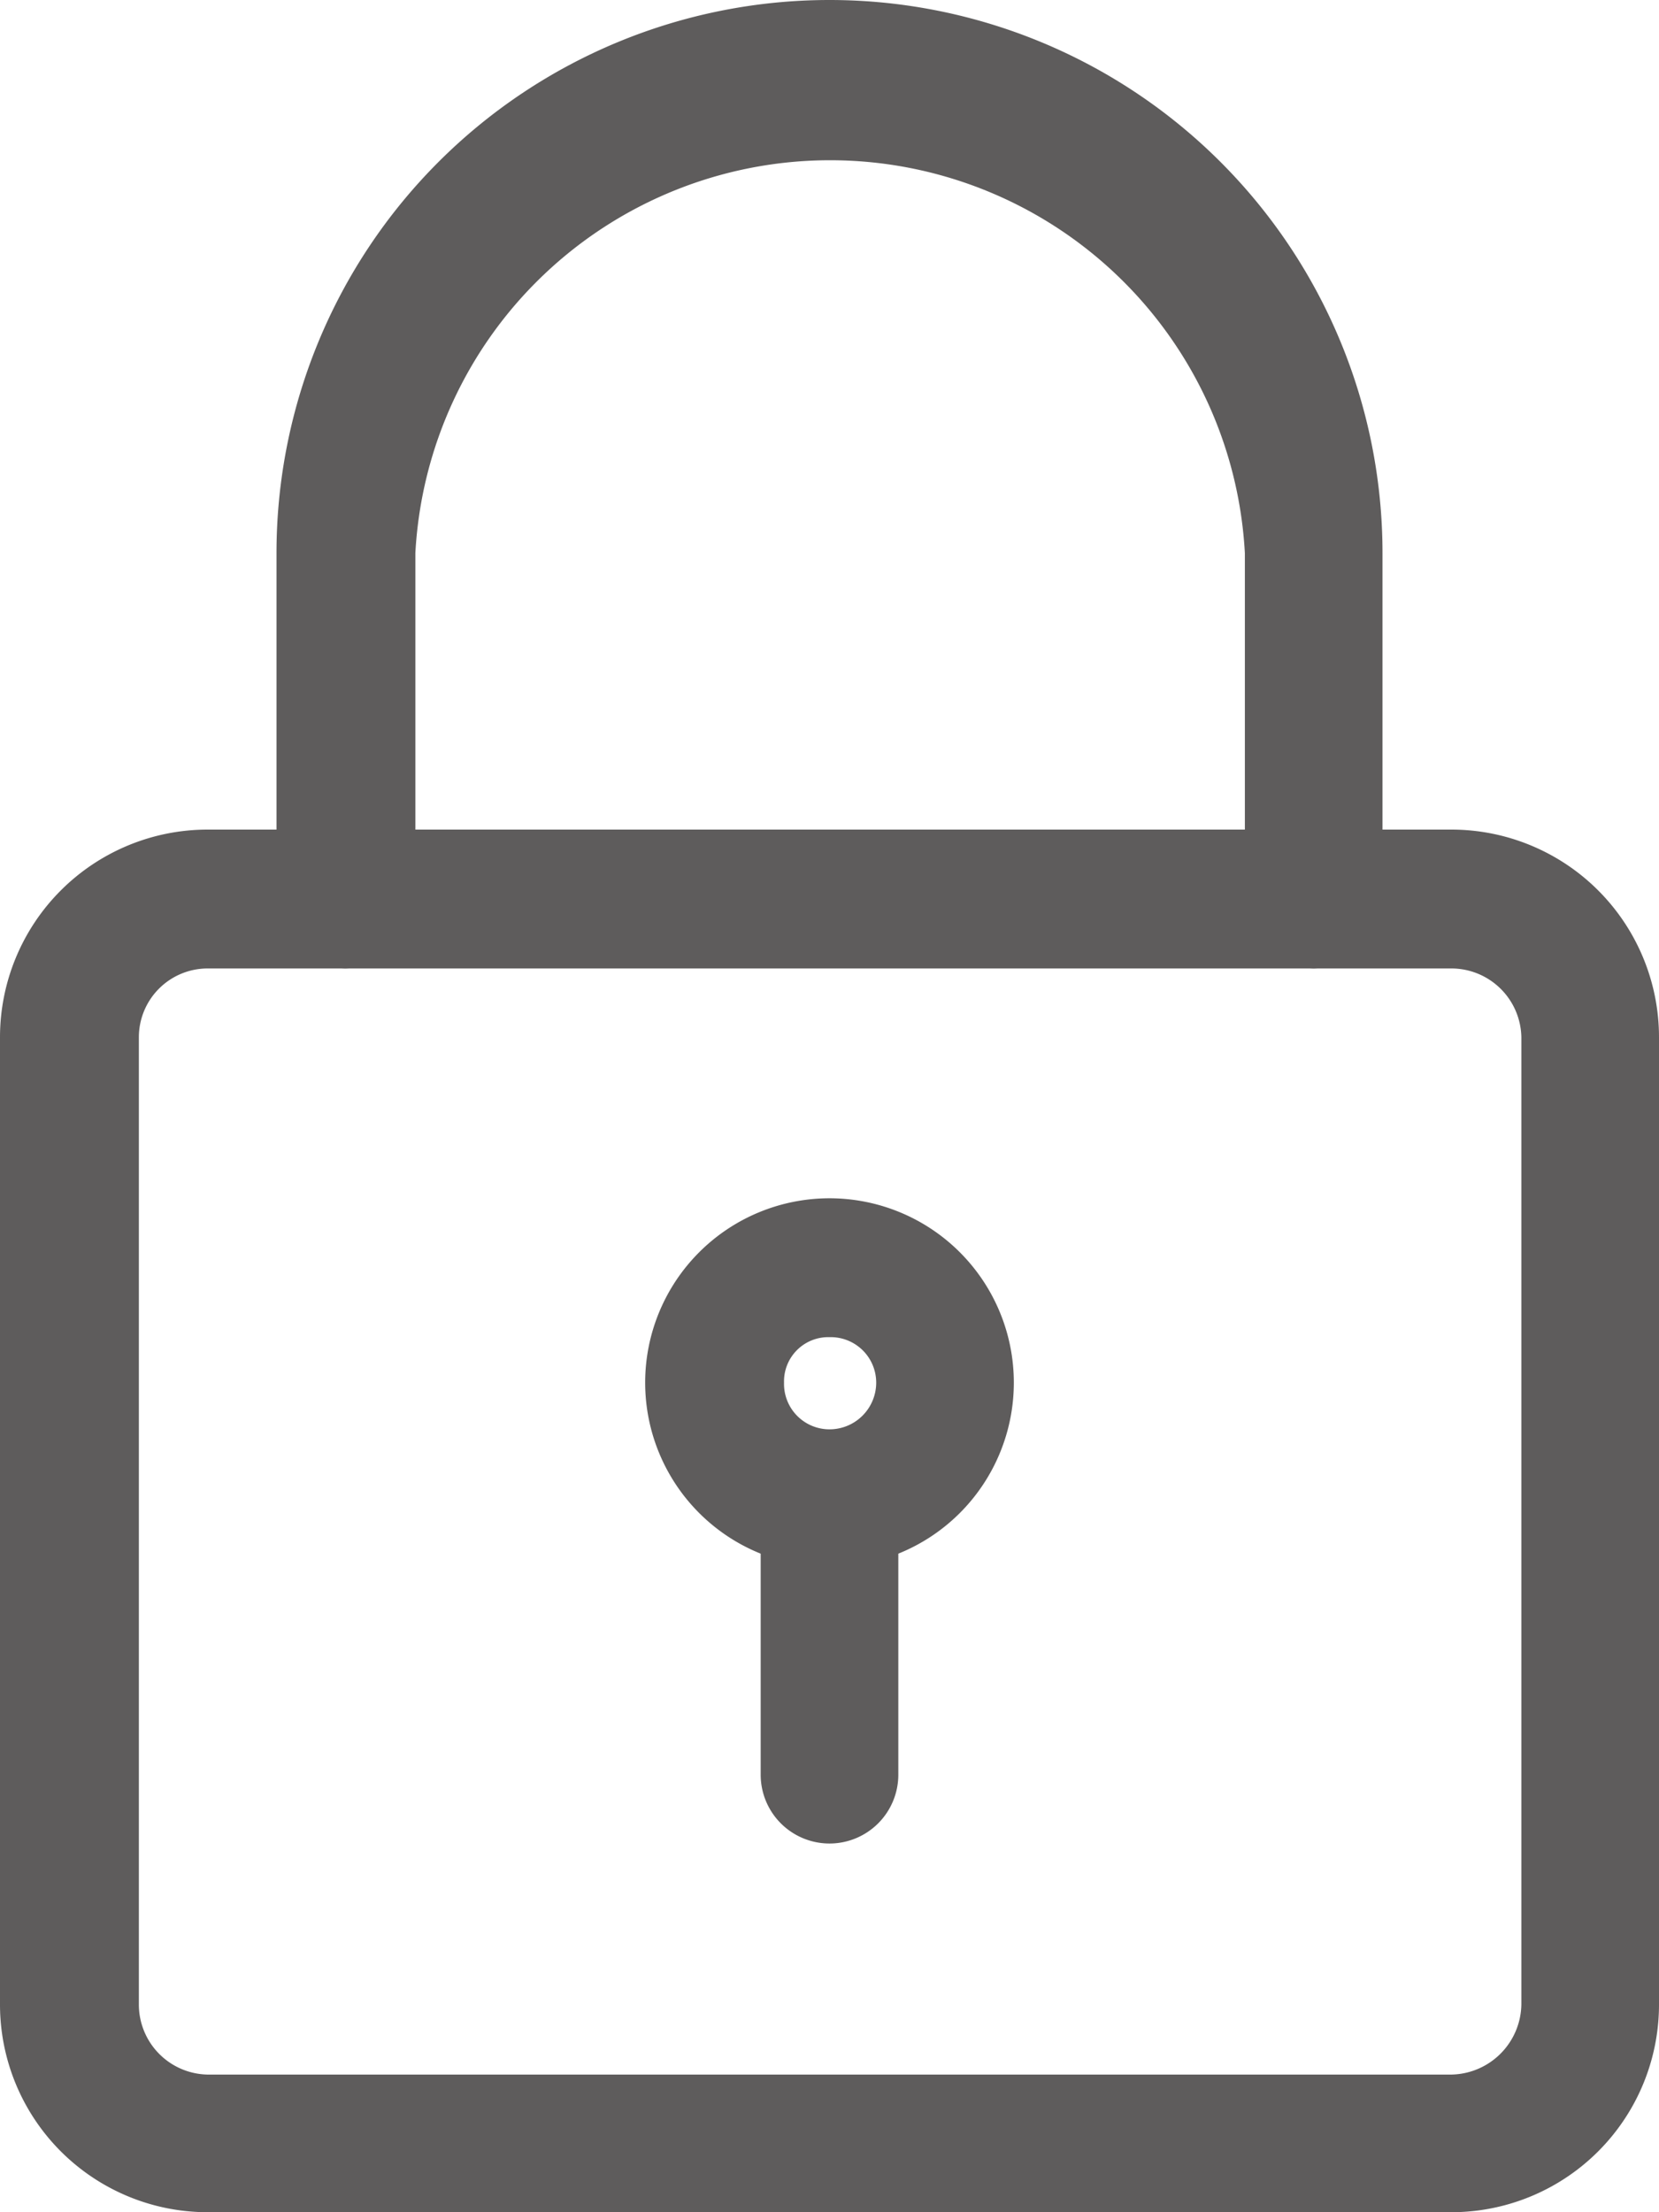 <svg xmlns="http://www.w3.org/2000/svg" viewBox="0 0 13.5 18"><defs><style>.cls-1{fill:#5e5c5c;}</style></defs><g id="Layer_2" data-name="Layer 2"><g id="Layer_6" data-name="Layer 6"><g id="password"><path class="cls-1" d="M11.81,18H1.69A1.69,1.69,0,0,1,0,16.31V8.44A1.69,1.69,0,0,1,1.69,6.75H11.81A1.69,1.69,0,0,1,13.5,8.44v7.87A1.69,1.69,0,0,1,11.81,18ZM1.69,7.88a.56.56,0,0,0-.56.56v7.87a.57.57,0,0,0,.56.57H11.81a.58.58,0,0,0,.57-.57V8.44a.57.57,0,0,0-.57-.56Z"/><path class="cls-1" d="M10.69,7.88a.57.57,0,0,1-.56-.57V4.5a3.38,3.38,0,0,0-6.75,0V7.31a.58.58,0,0,1-.57.57.57.57,0,0,1-.56-.57V4.5a4.5,4.5,0,0,1,9,0V7.31A.57.57,0,0,1,10.69,7.88Z"/><path class="cls-1" d="M6.75,12.75a1.5,1.5,0,1,1,1.5-1.5A1.5,1.5,0,0,1,6.75,12.75Zm0-1.87a.36.36,0,0,0-.37.37.37.37,0,0,0,.37.38.38.38,0,0,0,.38-.38A.37.37,0,0,0,6.75,10.88Z"/><path class="cls-1" d="M6.75,15a.56.56,0,0,1-.56-.56V12.38a.56.56,0,1,1,1.12,0v2.06A.56.56,0,0,1,6.75,15Z"/></g></g></g></svg>